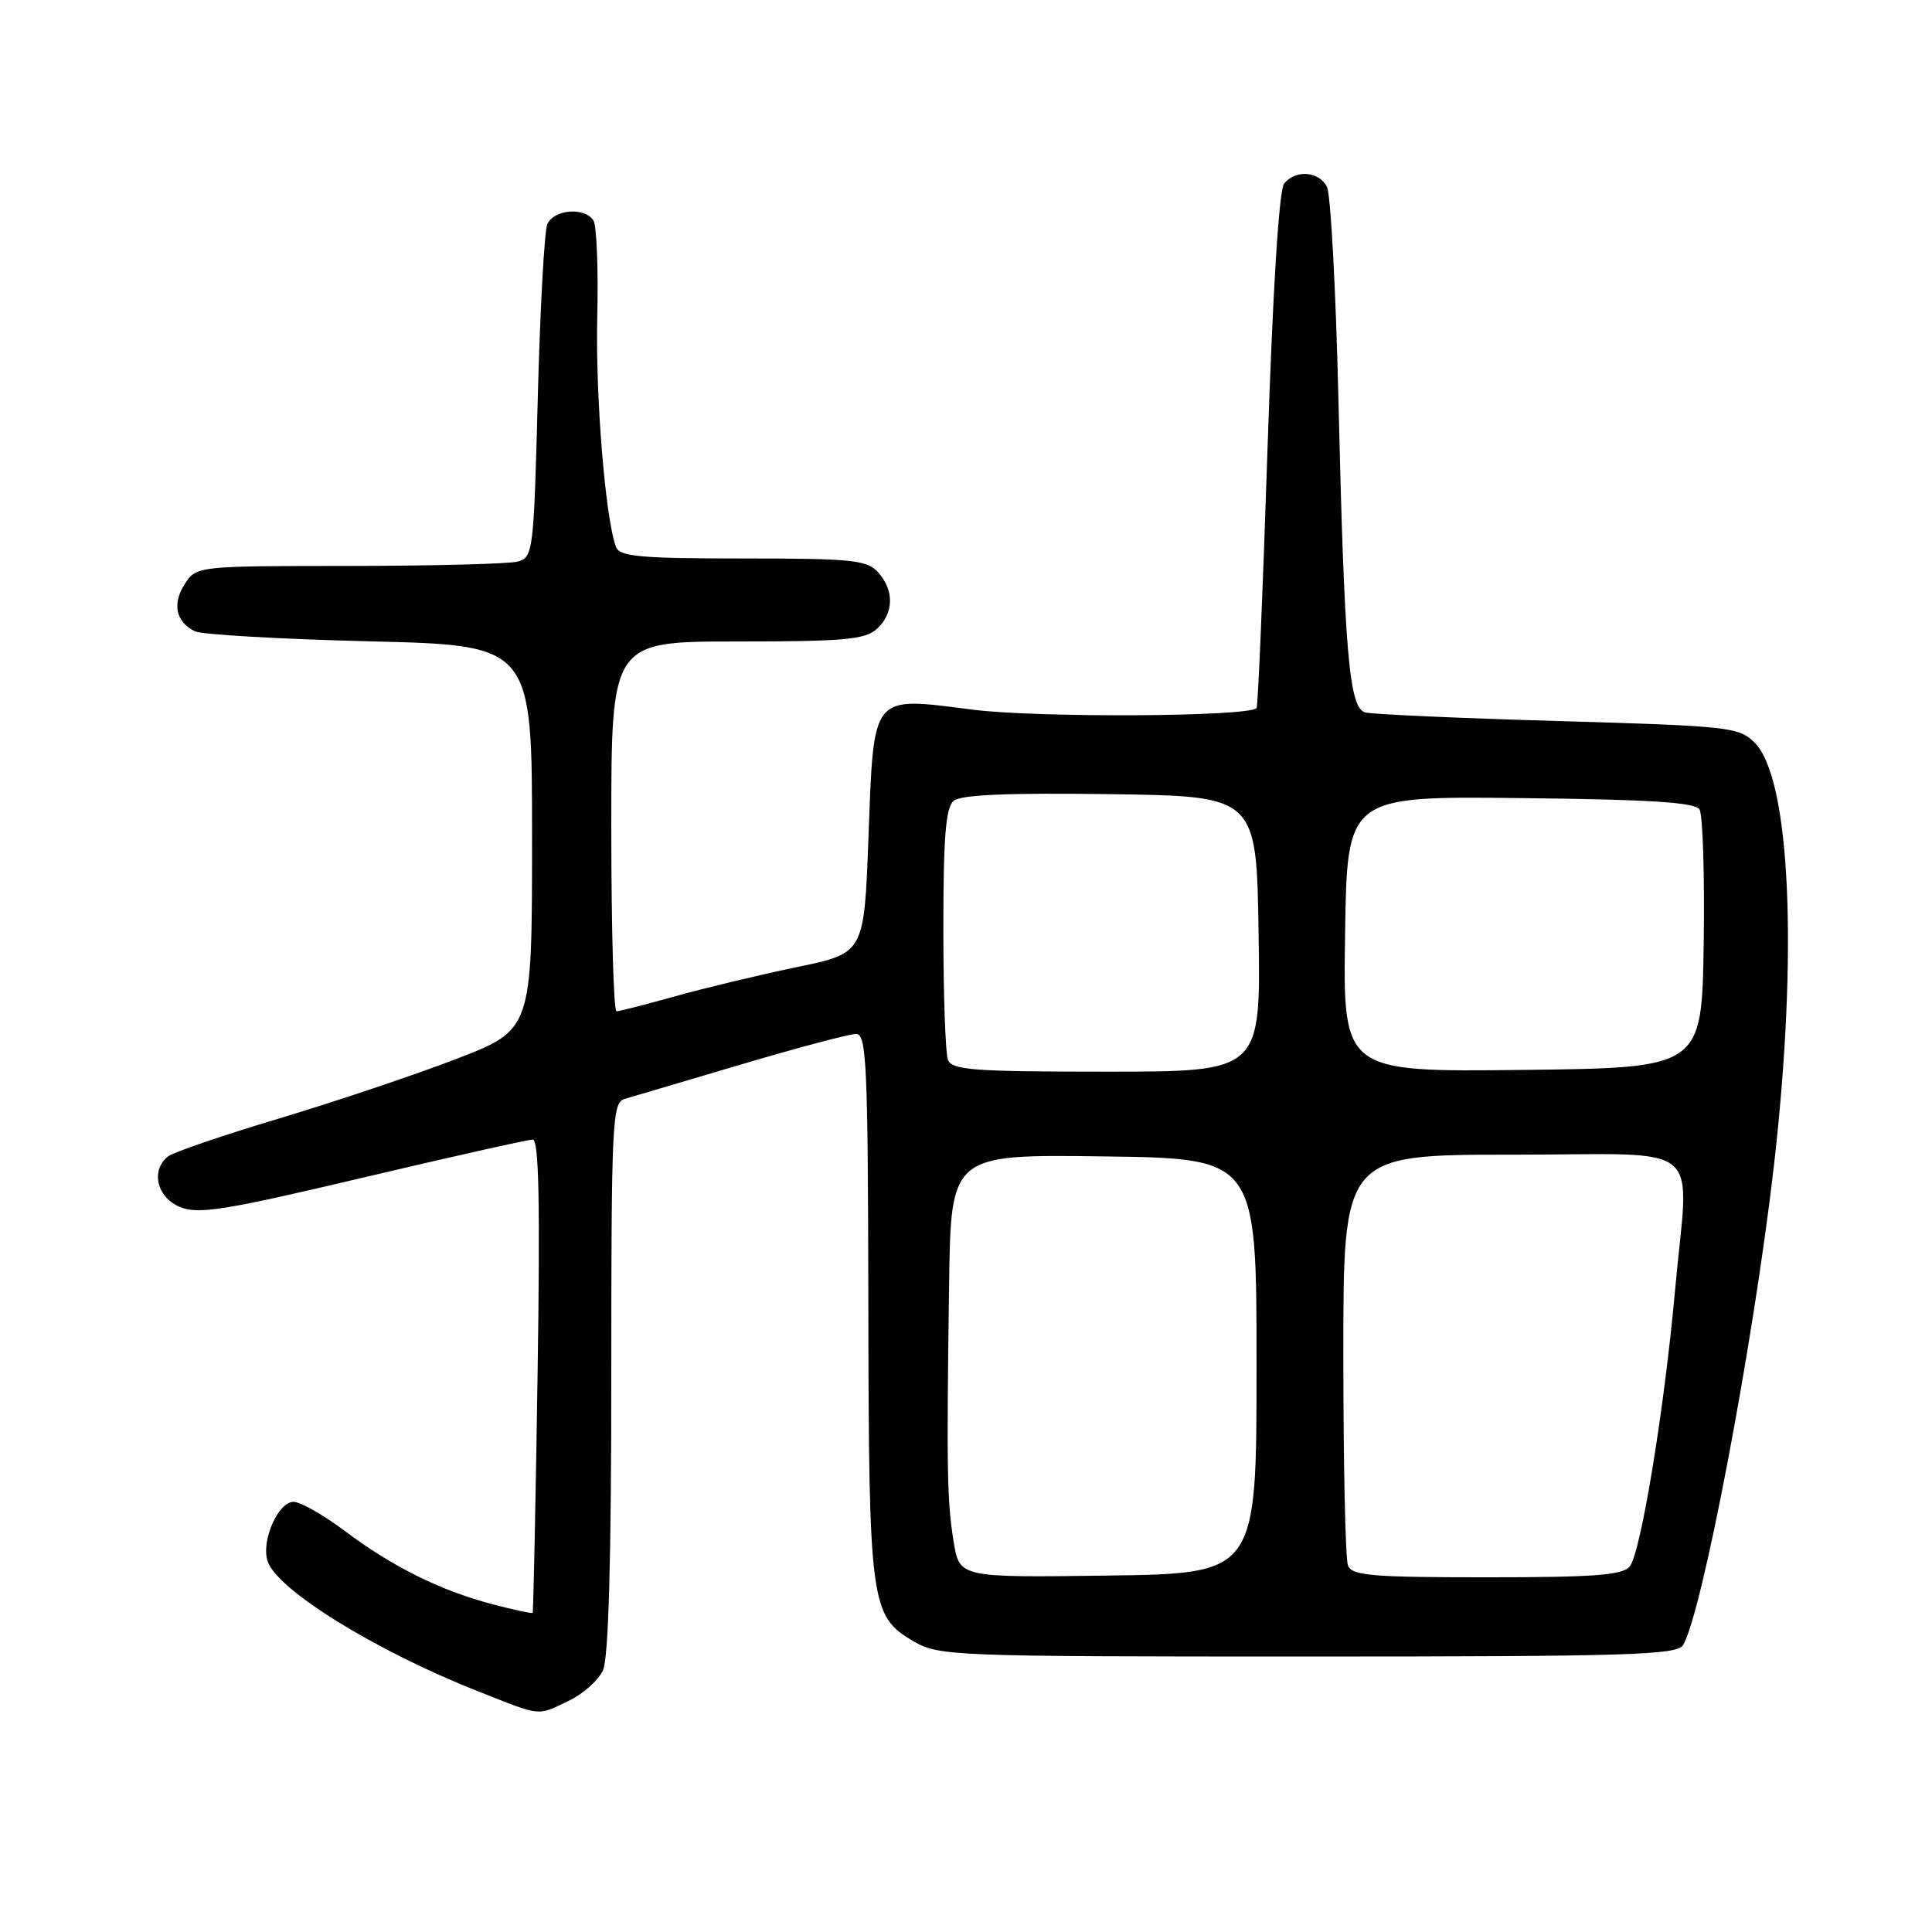 <?xml version="1.0" encoding="UTF-8" standalone="no"?>
<!DOCTYPE svg PUBLIC "-//W3C//DTD SVG 1.1//EN" "http://www.w3.org/Graphics/SVG/1.1/DTD/svg11.dtd" >
<svg xmlns="http://www.w3.org/2000/svg" xmlns:xlink="http://www.w3.org/1999/xlink" version="1.1" viewBox="0 0 256 256">
 <g >
 <path fill="currentColor"
d=" M 75.37 225.36 C 77.26 224.46 79.30 222.64 79.90 221.31 C 80.63 219.71 81.00 206.80 81.00 182.52 C 81.00 148.73 81.12 146.10 82.75 145.62 C 83.71 145.34 90.66 143.28 98.19 141.05 C 105.71 138.82 112.58 137.00 113.44 137.00 C 114.82 137.00 115.01 141.01 115.06 172.75 C 115.12 212.49 115.34 214.14 121.00 217.45 C 124.40 219.44 125.91 219.50 173.29 219.50 C 215.57 219.50 222.20 219.30 223.00 218.00 C 225.52 213.93 232.35 177.94 235.05 154.50 C 238.28 126.33 237.24 103.15 232.51 98.42 C 230.43 96.34 229.20 96.20 206.41 95.54 C 193.26 95.16 181.78 94.65 180.89 94.40 C 178.76 93.81 178.14 86.56 177.35 53.00 C 177.01 38.42 176.32 25.71 175.83 24.75 C 174.77 22.69 171.70 22.45 170.16 24.31 C 169.48 25.13 168.66 38.23 167.95 59.56 C 167.34 78.22 166.69 93.65 166.50 93.83 C 165.35 94.98 137.49 95.13 128.84 94.03 C 115.32 92.31 115.80 91.70 115.07 111.12 C 114.50 126.31 114.50 126.31 105.57 128.15 C 100.67 129.17 93.44 130.90 89.51 132.00 C 85.58 133.10 82.06 134.00 81.69 134.00 C 81.31 134.00 81.00 122.97 81.00 109.50 C 81.00 85.00 81.00 85.00 97.67 85.00 C 111.78 85.00 114.62 84.75 116.17 83.35 C 118.45 81.29 118.52 78.23 116.35 75.83 C 114.87 74.20 112.91 74.00 98.45 74.00 C 84.88 74.00 82.12 73.75 81.63 72.49 C 80.22 68.81 78.89 52.53 79.14 41.98 C 79.29 35.65 79.06 29.91 78.64 29.23 C 77.51 27.39 73.32 27.74 72.51 29.75 C 72.13 30.71 71.56 41.03 71.26 52.67 C 70.73 73.12 70.64 73.86 68.60 74.41 C 67.45 74.72 57.40 74.98 46.27 74.99 C 26.13 75.00 26.04 75.01 24.50 77.36 C 22.78 79.99 23.30 82.43 25.83 83.65 C 26.75 84.09 37.17 84.69 49.00 84.98 C 70.50 85.50 70.50 85.50 70.50 110.97 C 70.50 136.44 70.50 136.44 60.50 140.30 C 55.00 142.42 44.42 145.97 37.00 148.20 C 29.57 150.42 22.94 152.69 22.25 153.24 C 19.94 155.09 20.79 158.67 23.84 159.93 C 26.27 160.94 29.70 160.39 48.07 156.05 C 59.83 153.27 69.97 151.00 70.59 151.00 C 71.41 151.00 71.58 159.47 71.23 182.25 C 70.97 199.44 70.67 213.60 70.58 213.71 C 70.48 213.83 68.07 213.31 65.21 212.56 C 58.30 210.73 52.02 207.61 45.73 202.89 C 42.88 200.75 39.81 199.00 38.90 199.00 C 36.86 199.00 34.59 204.14 35.45 206.84 C 36.65 210.63 49.76 218.75 63.33 224.10 C 71.88 227.48 71.10 227.40 75.37 225.36 Z  M 126.36 204.27 C 125.49 198.90 125.42 194.80 125.76 170.23 C 126.00 152.96 126.00 152.96 146.25 153.23 C 166.50 153.50 166.50 153.50 166.50 181.00 C 166.50 208.50 166.50 208.50 146.81 208.77 C 127.13 209.04 127.13 209.04 126.36 204.27 Z  M 178.61 207.42 C 178.27 206.55 178.00 193.95 178.00 179.42 C 178.00 153.00 178.00 153.00 200.50 153.00 C 226.45 153.00 223.78 150.77 221.95 171.00 C 220.53 186.78 217.40 205.81 215.95 207.56 C 214.99 208.72 211.26 209.00 196.98 209.00 C 181.70 209.00 179.13 208.78 178.61 207.42 Z  M 125.61 140.42 C 125.27 139.55 125.00 131.73 125.00 123.04 C 125.00 110.84 125.31 106.98 126.38 106.10 C 127.34 105.31 133.69 105.04 147.13 105.23 C 166.50 105.50 166.50 105.50 166.77 123.75 C 167.05 142.00 167.05 142.00 146.63 142.00 C 128.94 142.00 126.13 141.79 125.61 140.42 Z  M 178.23 123.77 C 178.50 105.50 178.50 105.50 201.44 105.75 C 218.50 105.93 224.58 106.31 225.19 107.25 C 225.63 107.94 225.88 115.92 225.75 125.00 C 225.50 141.50 225.50 141.50 201.73 141.77 C 177.95 142.04 177.95 142.04 178.23 123.77 Z "/>
</g>
</svg>